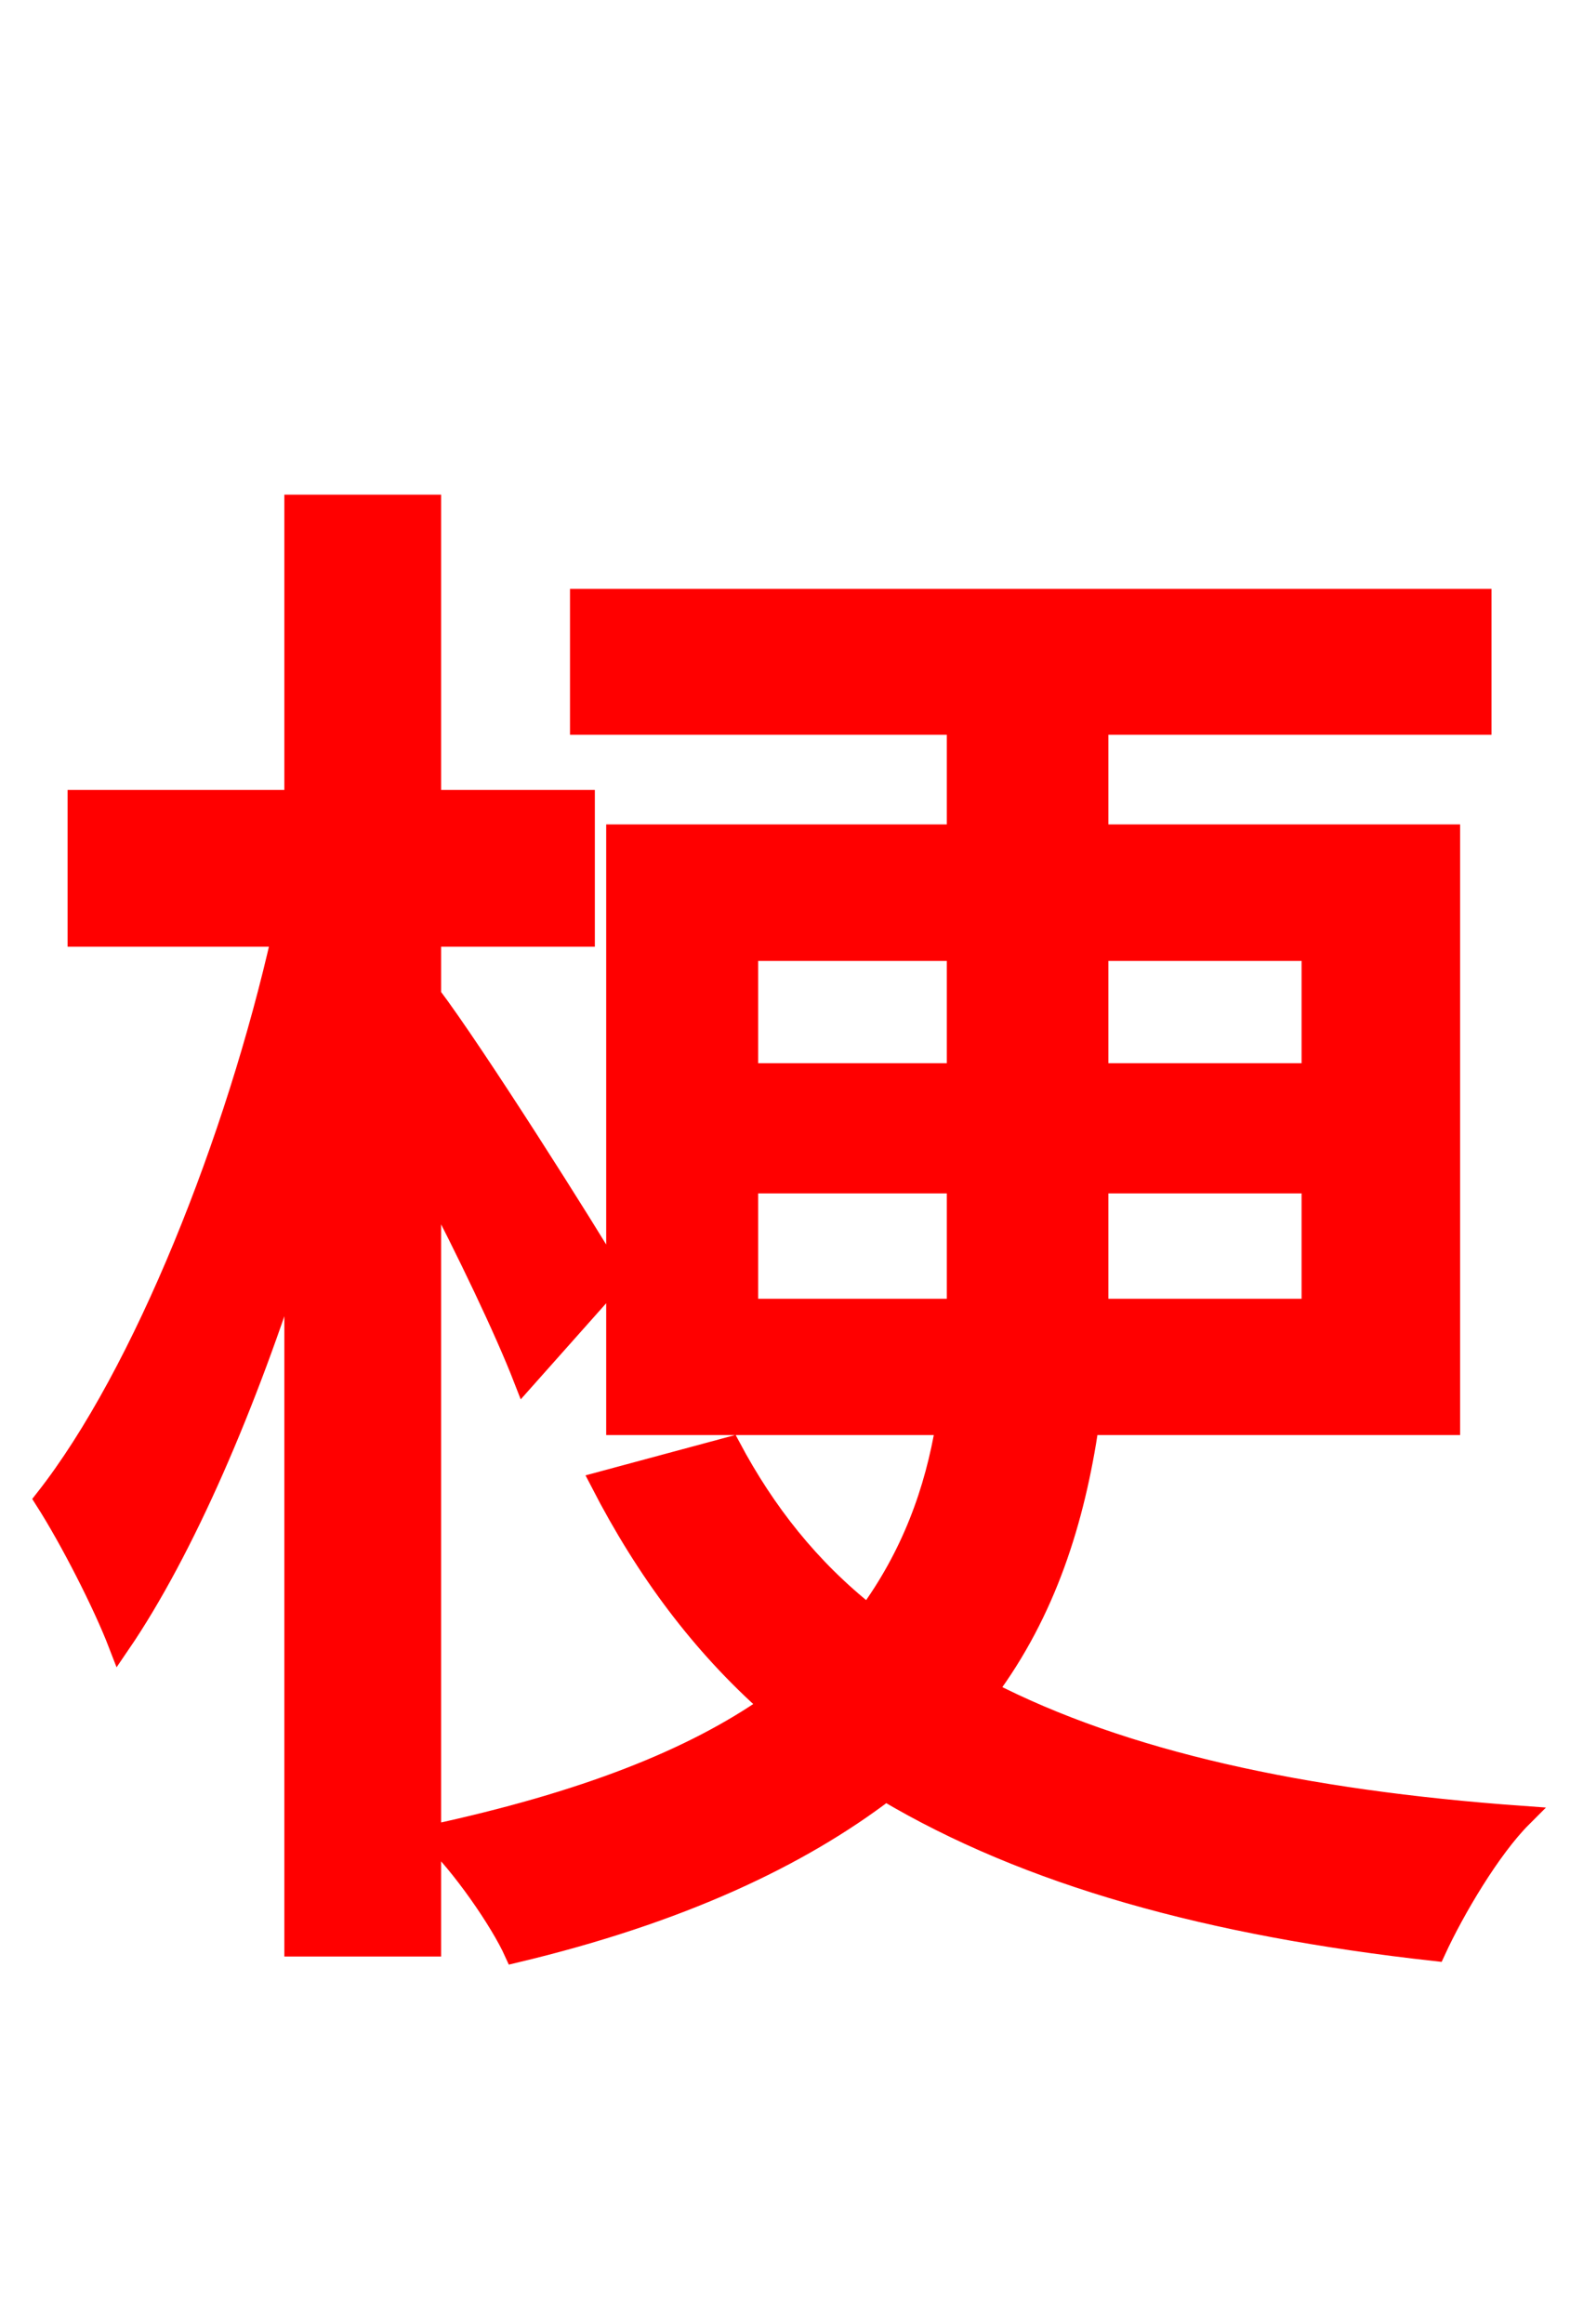 <svg xmlns="http://www.w3.org/2000/svg" xmlns:xlink="http://www.w3.org/1999/xlink" width="72" height="106.56"><path fill="red" stroke="red" d="M28.15 58.61C26.93 56.52 21.74 48.31 19.73 45.65L19.73 42.91L26.78 42.91L26.78 36.72L19.73 36.72L19.73 23.18L13.54 23.18L13.54 36.72L3.60 36.72L3.60 42.91L12.96 42.91C10.87 52.20 6.62 63.00 2.09 68.76C3.24 70.56 4.75 73.51 5.47 75.38C8.42 71.06 11.30 64.37 13.54 57.24L13.54 89.21L19.73 89.21L19.73 54.07C21.46 57.38 23.18 60.98 24.05 63.22ZM34.27 60.05L34.27 54.22L43.92 54.22L43.92 58.25L43.92 60.05ZM34.27 43.56L43.92 43.56L43.92 49.25L34.27 49.25ZM60.19 43.56L60.19 49.25L50.33 49.25L50.33 43.56ZM60.19 60.05L50.33 60.05L50.33 58.25L50.33 54.22L60.19 54.22ZM66.46 65.30L66.46 38.30L50.33 38.30L50.33 33.19L67.90 33.19L67.90 27.50L26.64 27.50L26.64 33.19L43.92 33.19L43.92 38.30L28.30 38.30L28.30 65.30L43.42 65.30C42.91 68.40 41.83 71.35 39.82 74.09C37.08 71.93 35.06 69.34 33.48 66.38L27.58 67.97C29.66 72.00 32.18 75.38 35.35 78.19C31.75 80.71 26.78 82.66 19.80 84.17C21.17 85.46 22.97 88.06 23.62 89.50C31.18 87.70 36.65 85.10 40.61 82.08C47.16 85.97 55.44 88.27 65.81 89.42C66.67 87.55 68.33 84.74 69.77 83.30C59.76 82.58 51.48 80.78 45.22 77.54C47.95 73.87 49.25 69.70 49.90 65.30Z"/></svg>
